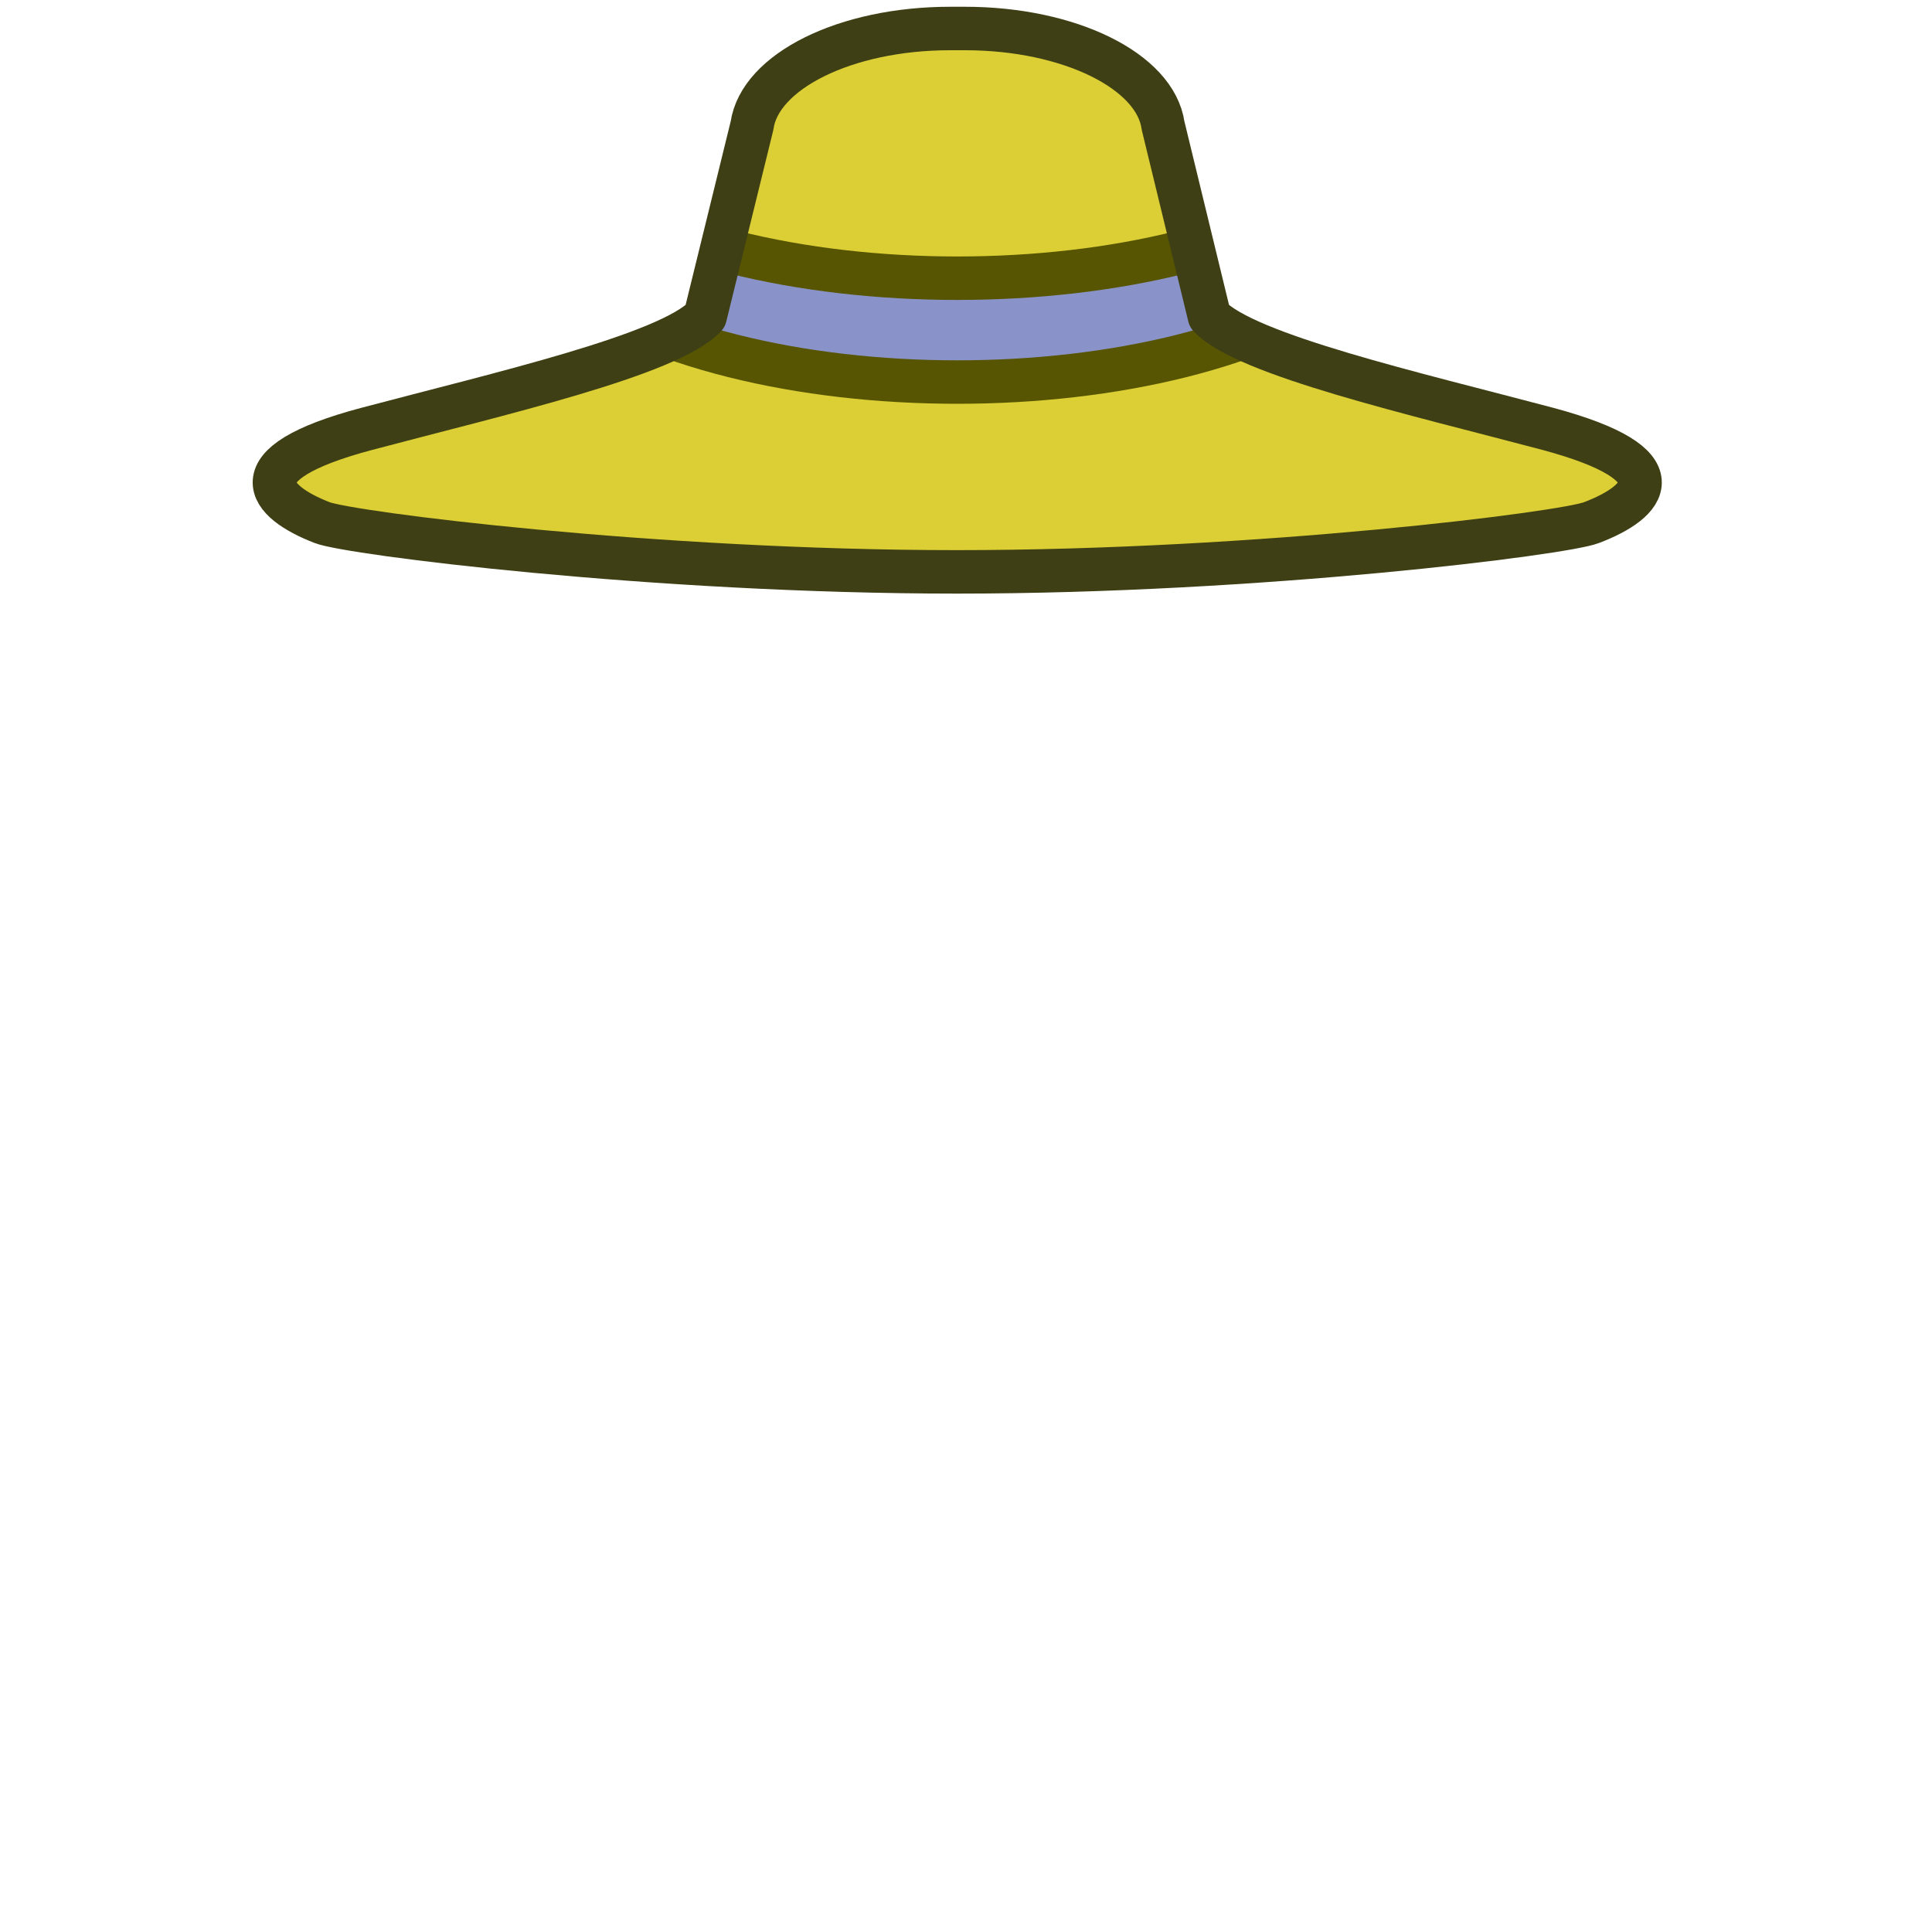 <?xml version="1.0" encoding="utf-8"?>
<!-- Generator: Adobe Illustrator 17.1.0, SVG Export Plug-In . SVG Version: 6.00 Build 0)  -->
<!DOCTYPE svg PUBLIC "-//W3C//DTD SVG 1.1//EN" "http://www.w3.org/Graphics/SVG/1.1/DTD/svg11.dtd">
<svg version="1.1" id="Layer_2" xmlns="http://www.w3.org/2000/svg" xmlns:xlink="http://www.w3.org/1999/xlink" x="0px" y="0px"
	 viewBox="0 0 400 400" enable-background="new 0 0 400 400" xml:space="preserve">
<path id="fill::sun-hat" fill="#DBCF35" d="M320.5,88.8c-27.5-7.3-62.6-15.3-70.1-23.3L240.8,26c-1.6-11.3-19.4-20.1-41-20.1
	c-0.5,0-2.6,0-3.1,0c-21.7,0-39.4,8.9-41,20.1L146,65.5c-7.5,8-42.6,16-70.1,23.3s-20.3,15.1-9.2,19.4c5.6,2.2,68.5,10.2,131.4,10.2
	c62.9,0,125.9-8,131.4-10.2C340.8,103.9,348,96.2,320.5,88.8z"/>
<g>
	<defs>
		<path id="XMLID_32_" d="M320.5,88.8c-27.5-7.3-62.6-15.3-70.1-23.3L240.8,26c-1.6-11.3-19.4-20.1-41-20.1c-0.5,0-2.6,0-3.1,0
			c-21.7,0-39.4,8.9-41,20.1L146,65.5c-7.5,8-42.6,16-70.1,23.3s-20.3,15.1-9.2,19.4c5.6,2.2,68.5,10.2,131.4,10.2
			c62.9,0,125.9-8,131.4-10.2C340.8,103.9,348,96.2,320.5,88.8z"/>
	</defs>
	<clipPath id="XMLID_2_">
		<use xlink:href="#XMLID_32_"  overflow="visible"/>
	</clipPath>
	
		<ellipse id="fill::accent_x26__x26_sun-hat-f:darker::stroke::band-bottom" clip-path="url(#XMLID_2_)" fill="#8A93C9" stroke="#575502" stroke-width="9" stroke-linejoin="round" stroke-miterlimit="10" cx="198.2" cy="38.8" rx="92.8" ry="40.3"/>
	
		<ellipse id="fill::sun-hat:2_x26__x26_sun-hat-f:darker::stroke::band-top" clip-path="url(#XMLID_2_)" fill="#DBCF35" stroke="#575502" stroke-width="9" stroke-linejoin="round" stroke-miterlimit="10" cx="198.2" cy="17.3" rx="92.8" ry="40.3"/>
</g>
<path id="sun-hat-f:darker::stroke::hat-outline" fill="none" stroke="#3E3F14" stroke-width="9" stroke-linejoin="round" stroke-miterlimit="10" d="
	M320.5,88.8c-27.5-7.3-62.6-15.3-70.1-23.3L240.8,26c-1.6-11.3-19.4-20.1-41-20.1c-0.5,0-2.6,0-3.1,0c-21.7,0-39.4,8.9-41,20.1
	L146,65.5c-7.5,8-42.6,16-70.1,23.3s-20.3,15.1-9.2,19.4c5.6,2.2,68.5,10.2,131.4,10.2c62.9,0,125.9-8,131.4-10.2
	C340.8,103.9,348,96.2,320.5,88.8z"/>
</svg>
